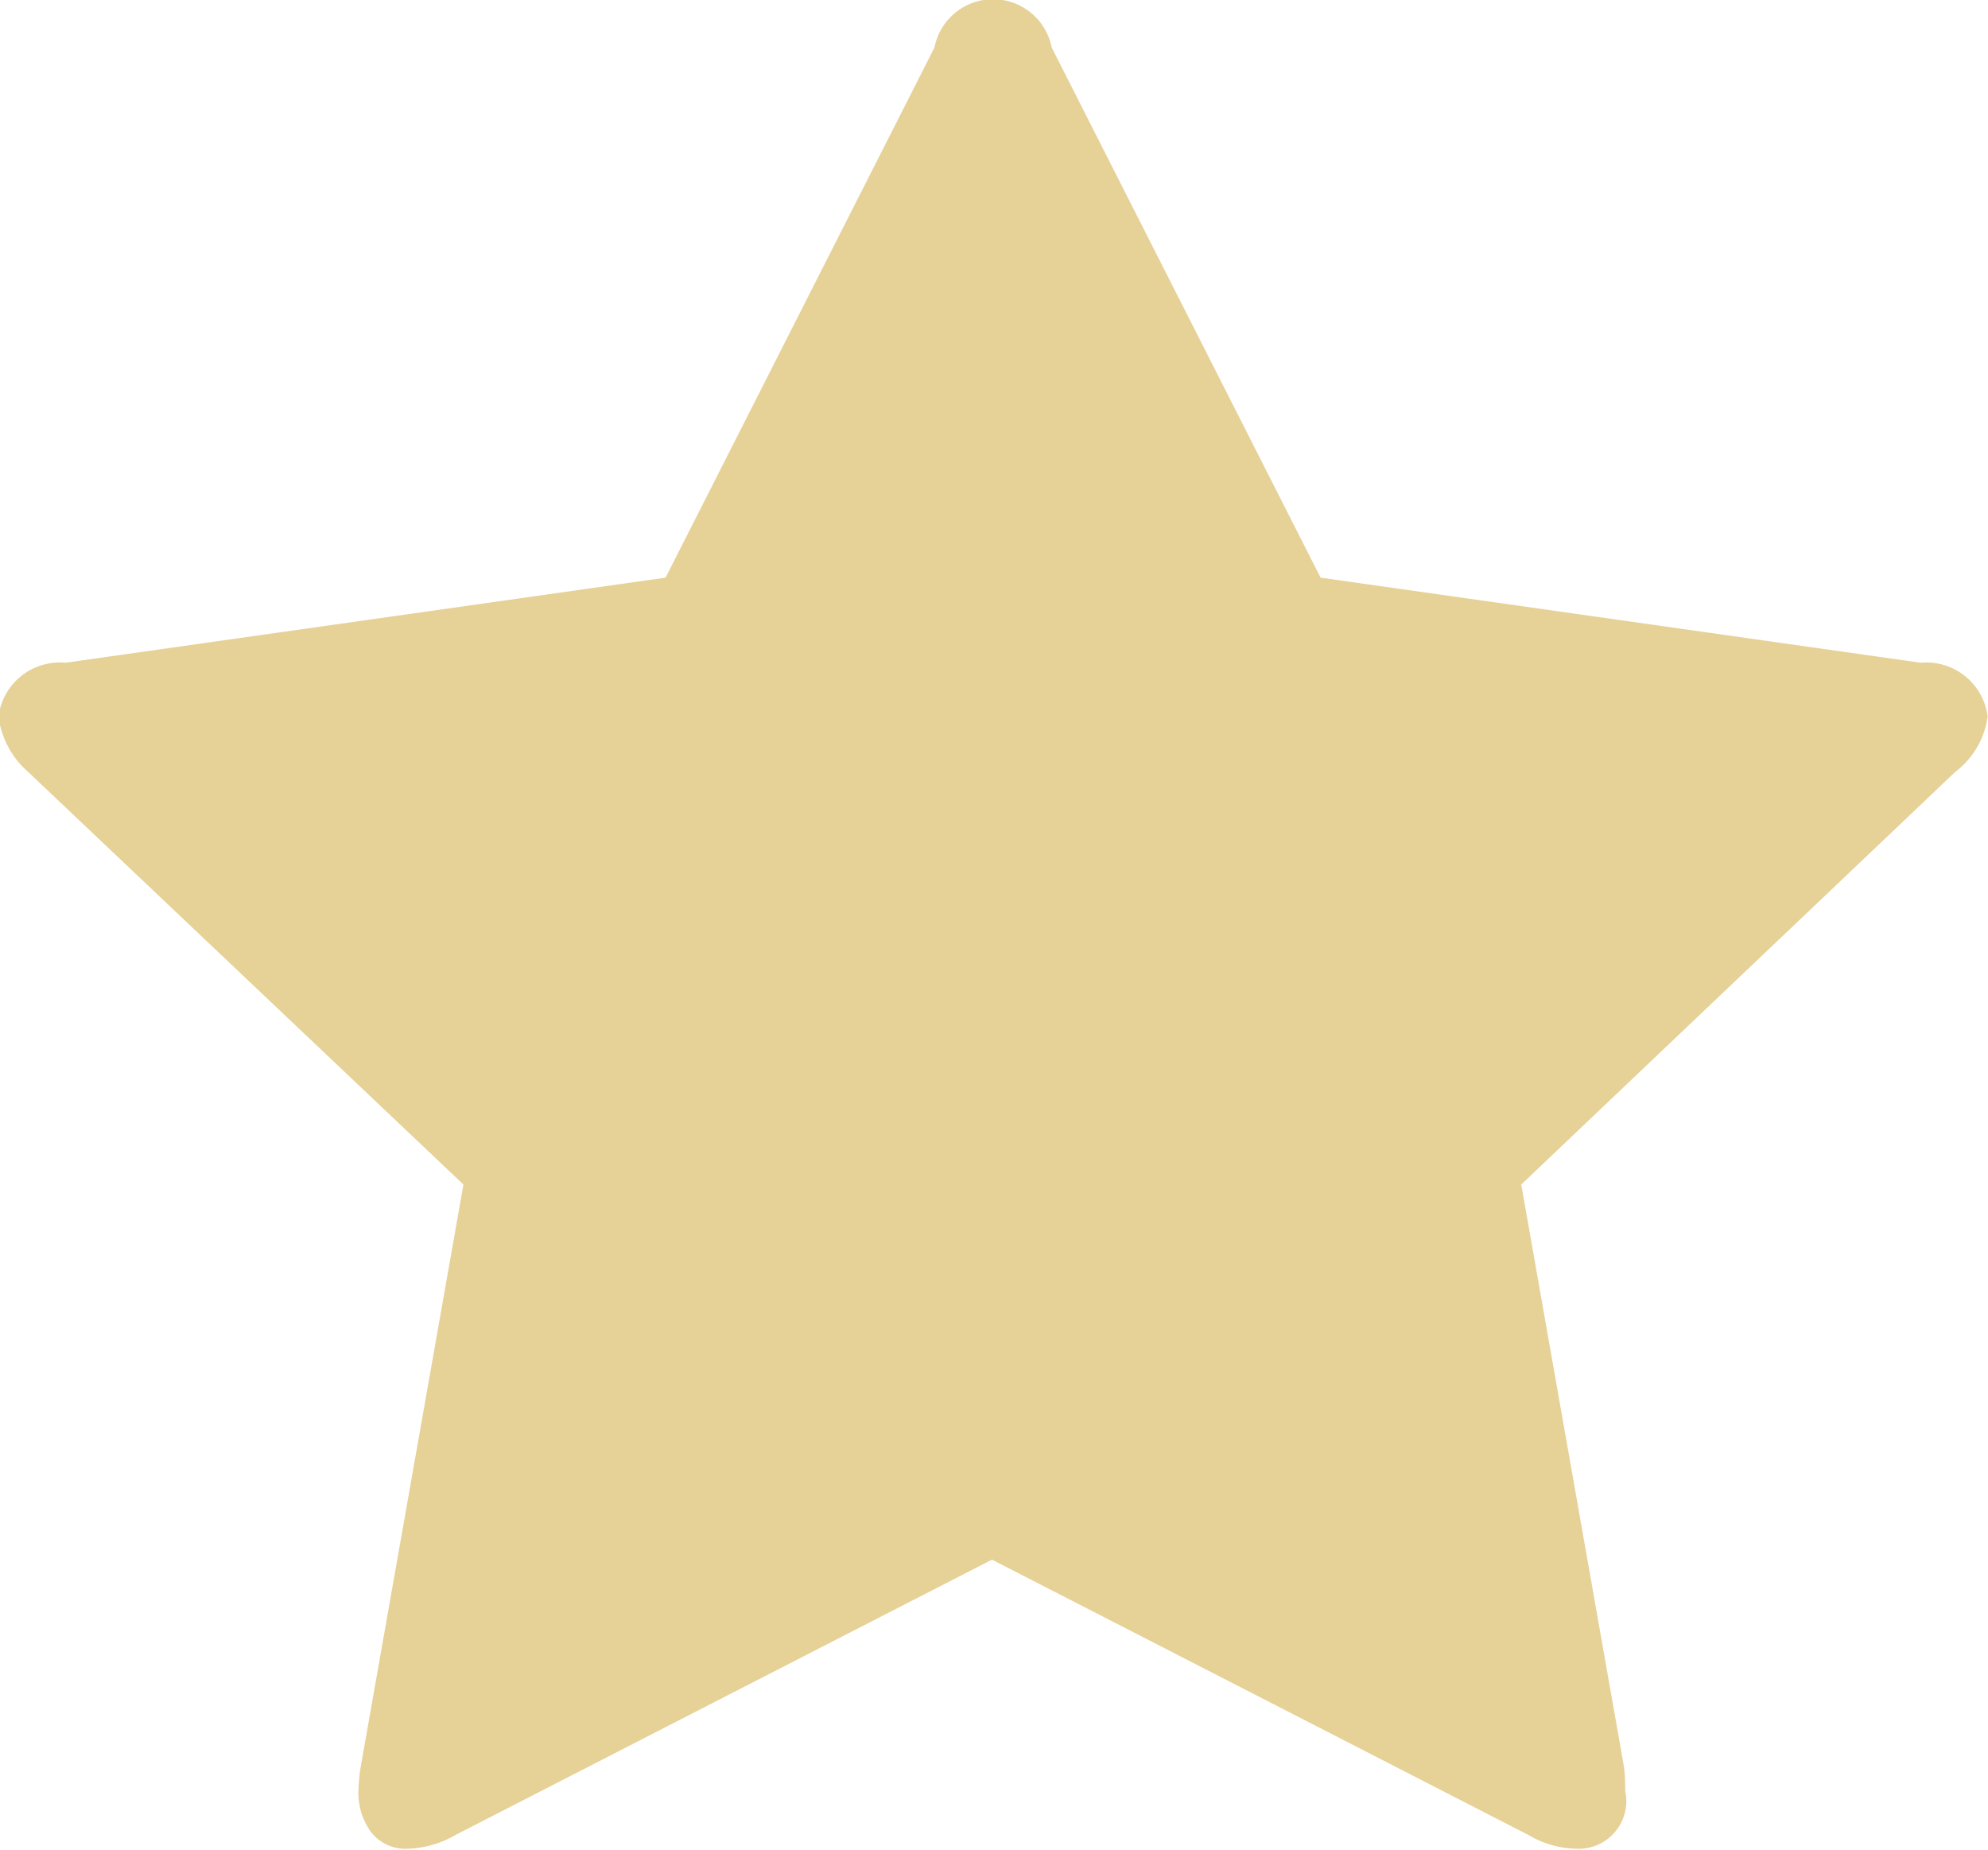 <svg xmlns="http://www.w3.org/2000/svg" width="10.75" height="10" viewBox="0 0 10.75 10">
<defs>
    <style>
      .cls-1 {
        fill: #e6d197;
        fill-rule: evenodd;
      }
    </style>
  </defs>
  <path id="Forma_1_копия_7" data-name="Forma 1 копия 7" class="cls-1" d="M763.873,464.874a0.334,0.334,0,0,0-.362-0.291l-3.245-.46-1.454-2.866a0.323,0.323,0,0,0-.634,0l-1.454,2.866-3.245.46a0.334,0.334,0,0,0-.362.291,0.477,0.477,0,0,0,.161.3l2.353,2.23-0.556,3.151a1.044,1.044,0,0,0-.012.126,0.361,0.361,0,0,0,.067.222,0.236,0.236,0,0,0,.2.092,0.552,0.552,0,0,0,.259-0.075l2.9-1.488,2.9,1.488a0.528,0.528,0,0,0,.259.075,0.258,0.258,0,0,0,.265-0.314,0.98,0.98,0,0,0-.006-0.126l-0.556-3.151,2.346-2.23A0.452,0.452,0,0,0,763.873,464.874Z" transform="translate(-753.125 -461)"/>
</svg>
